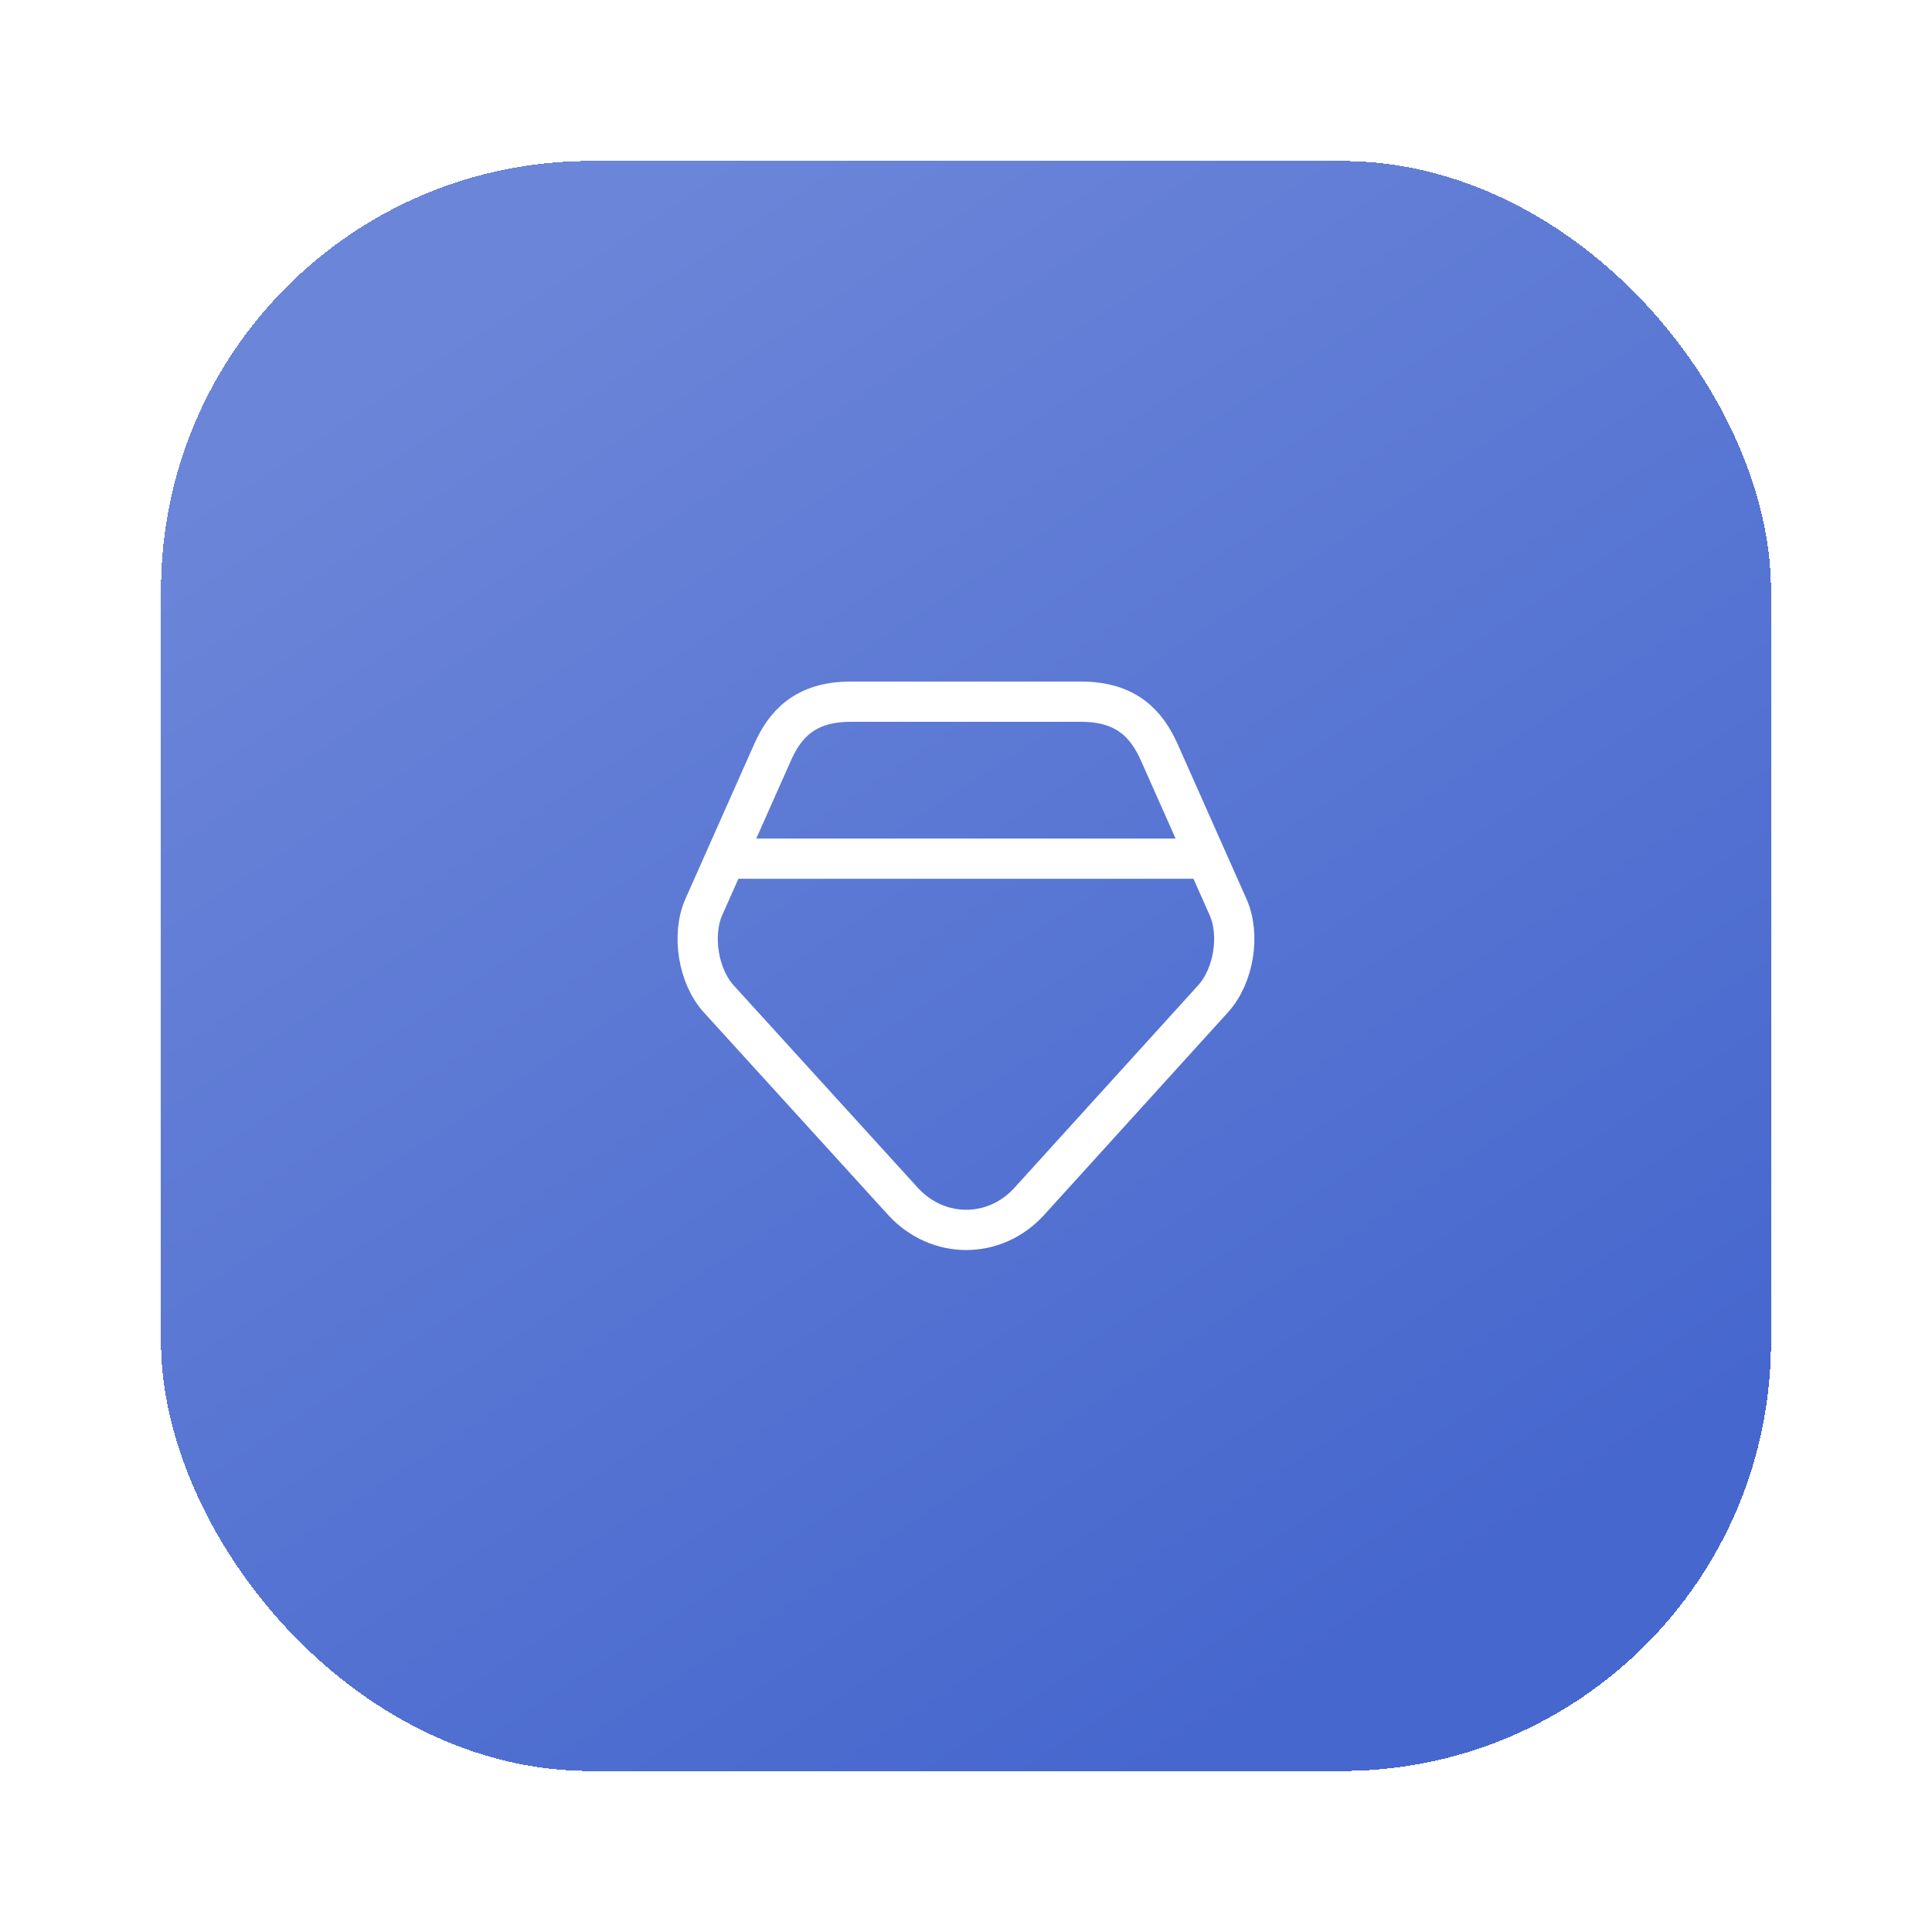 <svg width="72" height="72" viewBox="0 0 72 72" fill="none" xmlns="http://www.w3.org/2000/svg">
<g filter="url(#filter0_d_561_3548)">
<rect x="6" y="2" width="60" height="60" rx="16" fill="url(#paint0_linear_561_3548)" shape-rendering="crispEdges"/>
<path d="M27.5 28H44.5" stroke="white" stroke-width="1.5" stroke-linecap="round" stroke-linejoin="round"/>
<path d="M40.29 22.15H31.7C30 22.15 29.25 23 28.79 24.04L26.23 29.8C25.77 30.84 26.02 32.39 26.79 33.23L33.65 40.77C34.95 42.19 37.07 42.19 38.36 40.77L45.21 33.22C45.98 32.37 46.23 30.83 45.76 29.79L43.2 24.03C42.74 23 41.99 22.15 40.29 22.15Z" stroke="white" stroke-width="1.5" stroke-linecap="round" stroke-linejoin="round"/>
</g>
<defs>
<filter id="filter0_d_561_3548" x="0" y="0" width="72" height="72" filterUnits="userSpaceOnUse" color-interpolation-filters="sRGB">
<feFlood flood-opacity="0" result="BackgroundImageFix"/>
<feColorMatrix in="SourceAlpha" type="matrix" values="0 0 0 0 0 0 0 0 0 0 0 0 0 0 0 0 0 0 127 0" result="hardAlpha"/>
<feOffset dy="4"/>
<feGaussianBlur stdDeviation="3"/>
<feComposite in2="hardAlpha" operator="out"/>
<feColorMatrix type="matrix" values="0 0 0 0 0.42 0 0 0 0 0.522 0 0 0 0 0.847 0 0 0 0.25 0"/>
<feBlend mode="normal" in2="BackgroundImageFix" result="effect1_dropShadow_561_3548"/>
<feBlend mode="normal" in="SourceGraphic" in2="effect1_dropShadow_561_3548" result="shape"/>
</filter>
<linearGradient id="paint0_linear_561_3548" x1="18.954" y1="6.773" x2="51.682" y2="56.545" gradientUnits="userSpaceOnUse">
<stop stop-color="#6B85D8"/>
<stop offset="1" stop-color="#4667CE"/>
</linearGradient>
</defs>
</svg>
